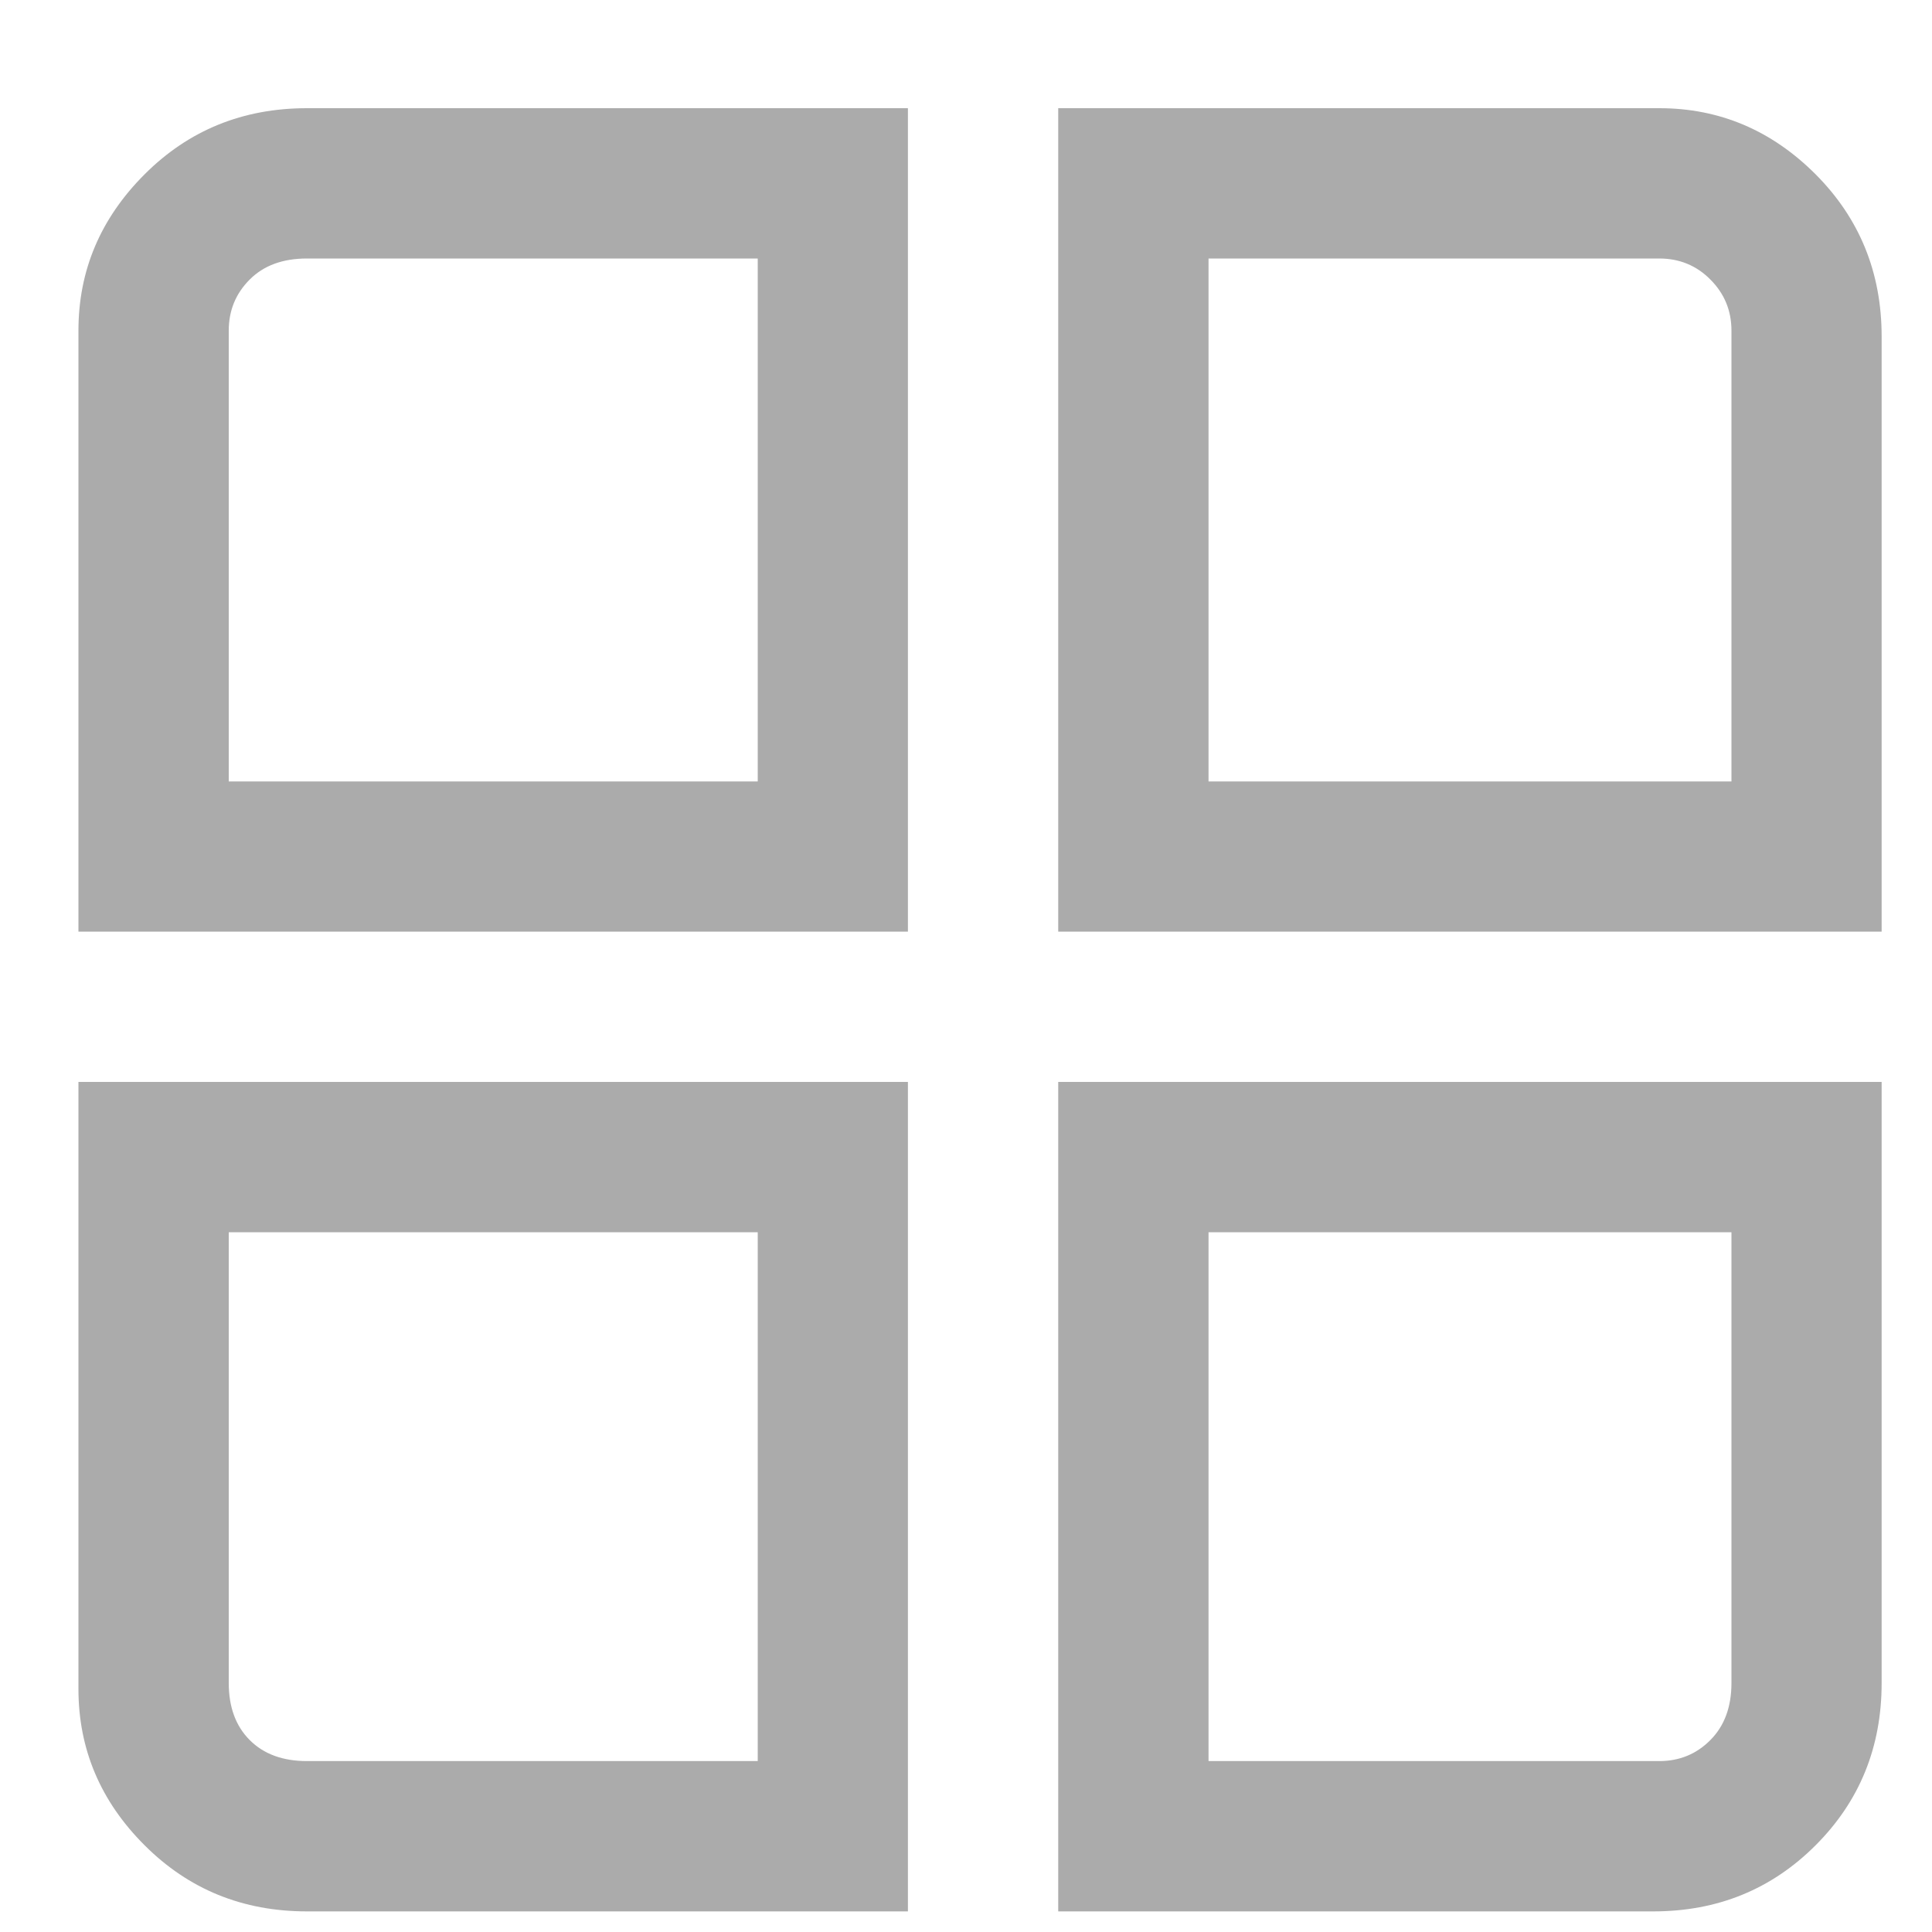 <svg xmlns="http://www.w3.org/2000/svg" width="15" height="15" viewBox="0 0 15 15" fill="none">
<g clip-path="url(#clip0_6511_7892)">
<path d="M7.049 7.233H0.609V2.567C0.609 2.1 0.78 1.696 1.123 1.353C1.465 1.011 1.885 0.84 2.383 0.84H7.049V7.233ZM1.776 6.067H5.883V2.007H2.383C2.196 2.007 2.048 2.061 1.939 2.17C1.83 2.279 1.776 2.411 1.776 2.567V6.067ZM14.609 7.233H8.216V0.84H12.883C13.349 0.84 13.754 1.011 14.096 1.353C14.438 1.696 14.609 2.116 14.609 2.613V7.233ZM9.383 6.067H13.443V2.567C13.443 2.411 13.388 2.279 13.279 2.17C13.171 2.061 13.038 2.007 12.883 2.007H9.383V6.067ZM7.049 14.84H2.383C1.885 14.84 1.465 14.669 1.123 14.327C0.78 13.985 0.609 13.58 0.609 13.113V8.4H7.049V14.84ZM1.776 9.567V13.067C1.776 13.253 1.83 13.401 1.939 13.51C2.048 13.619 2.196 13.673 2.383 13.673H5.883V9.567H1.776ZM12.883 14.84H8.216V8.4H14.609V13.067C14.609 13.565 14.438 13.985 14.096 14.327C13.754 14.669 13.334 14.84 12.836 14.84H12.883ZM9.383 13.673H12.883C13.038 13.673 13.171 13.619 13.279 13.51C13.388 13.401 13.443 13.253 13.443 13.067V9.567H9.383V13.673Z" fill="#ABABAB"/>
</g>
<defs>
<clipPath id="clip0_6511_7892">
<rect width="14" height="14" fill="white" transform="matrix(1 0 0 -1 0.609 14.84)"/>
</clipPath>
</defs>
</svg>